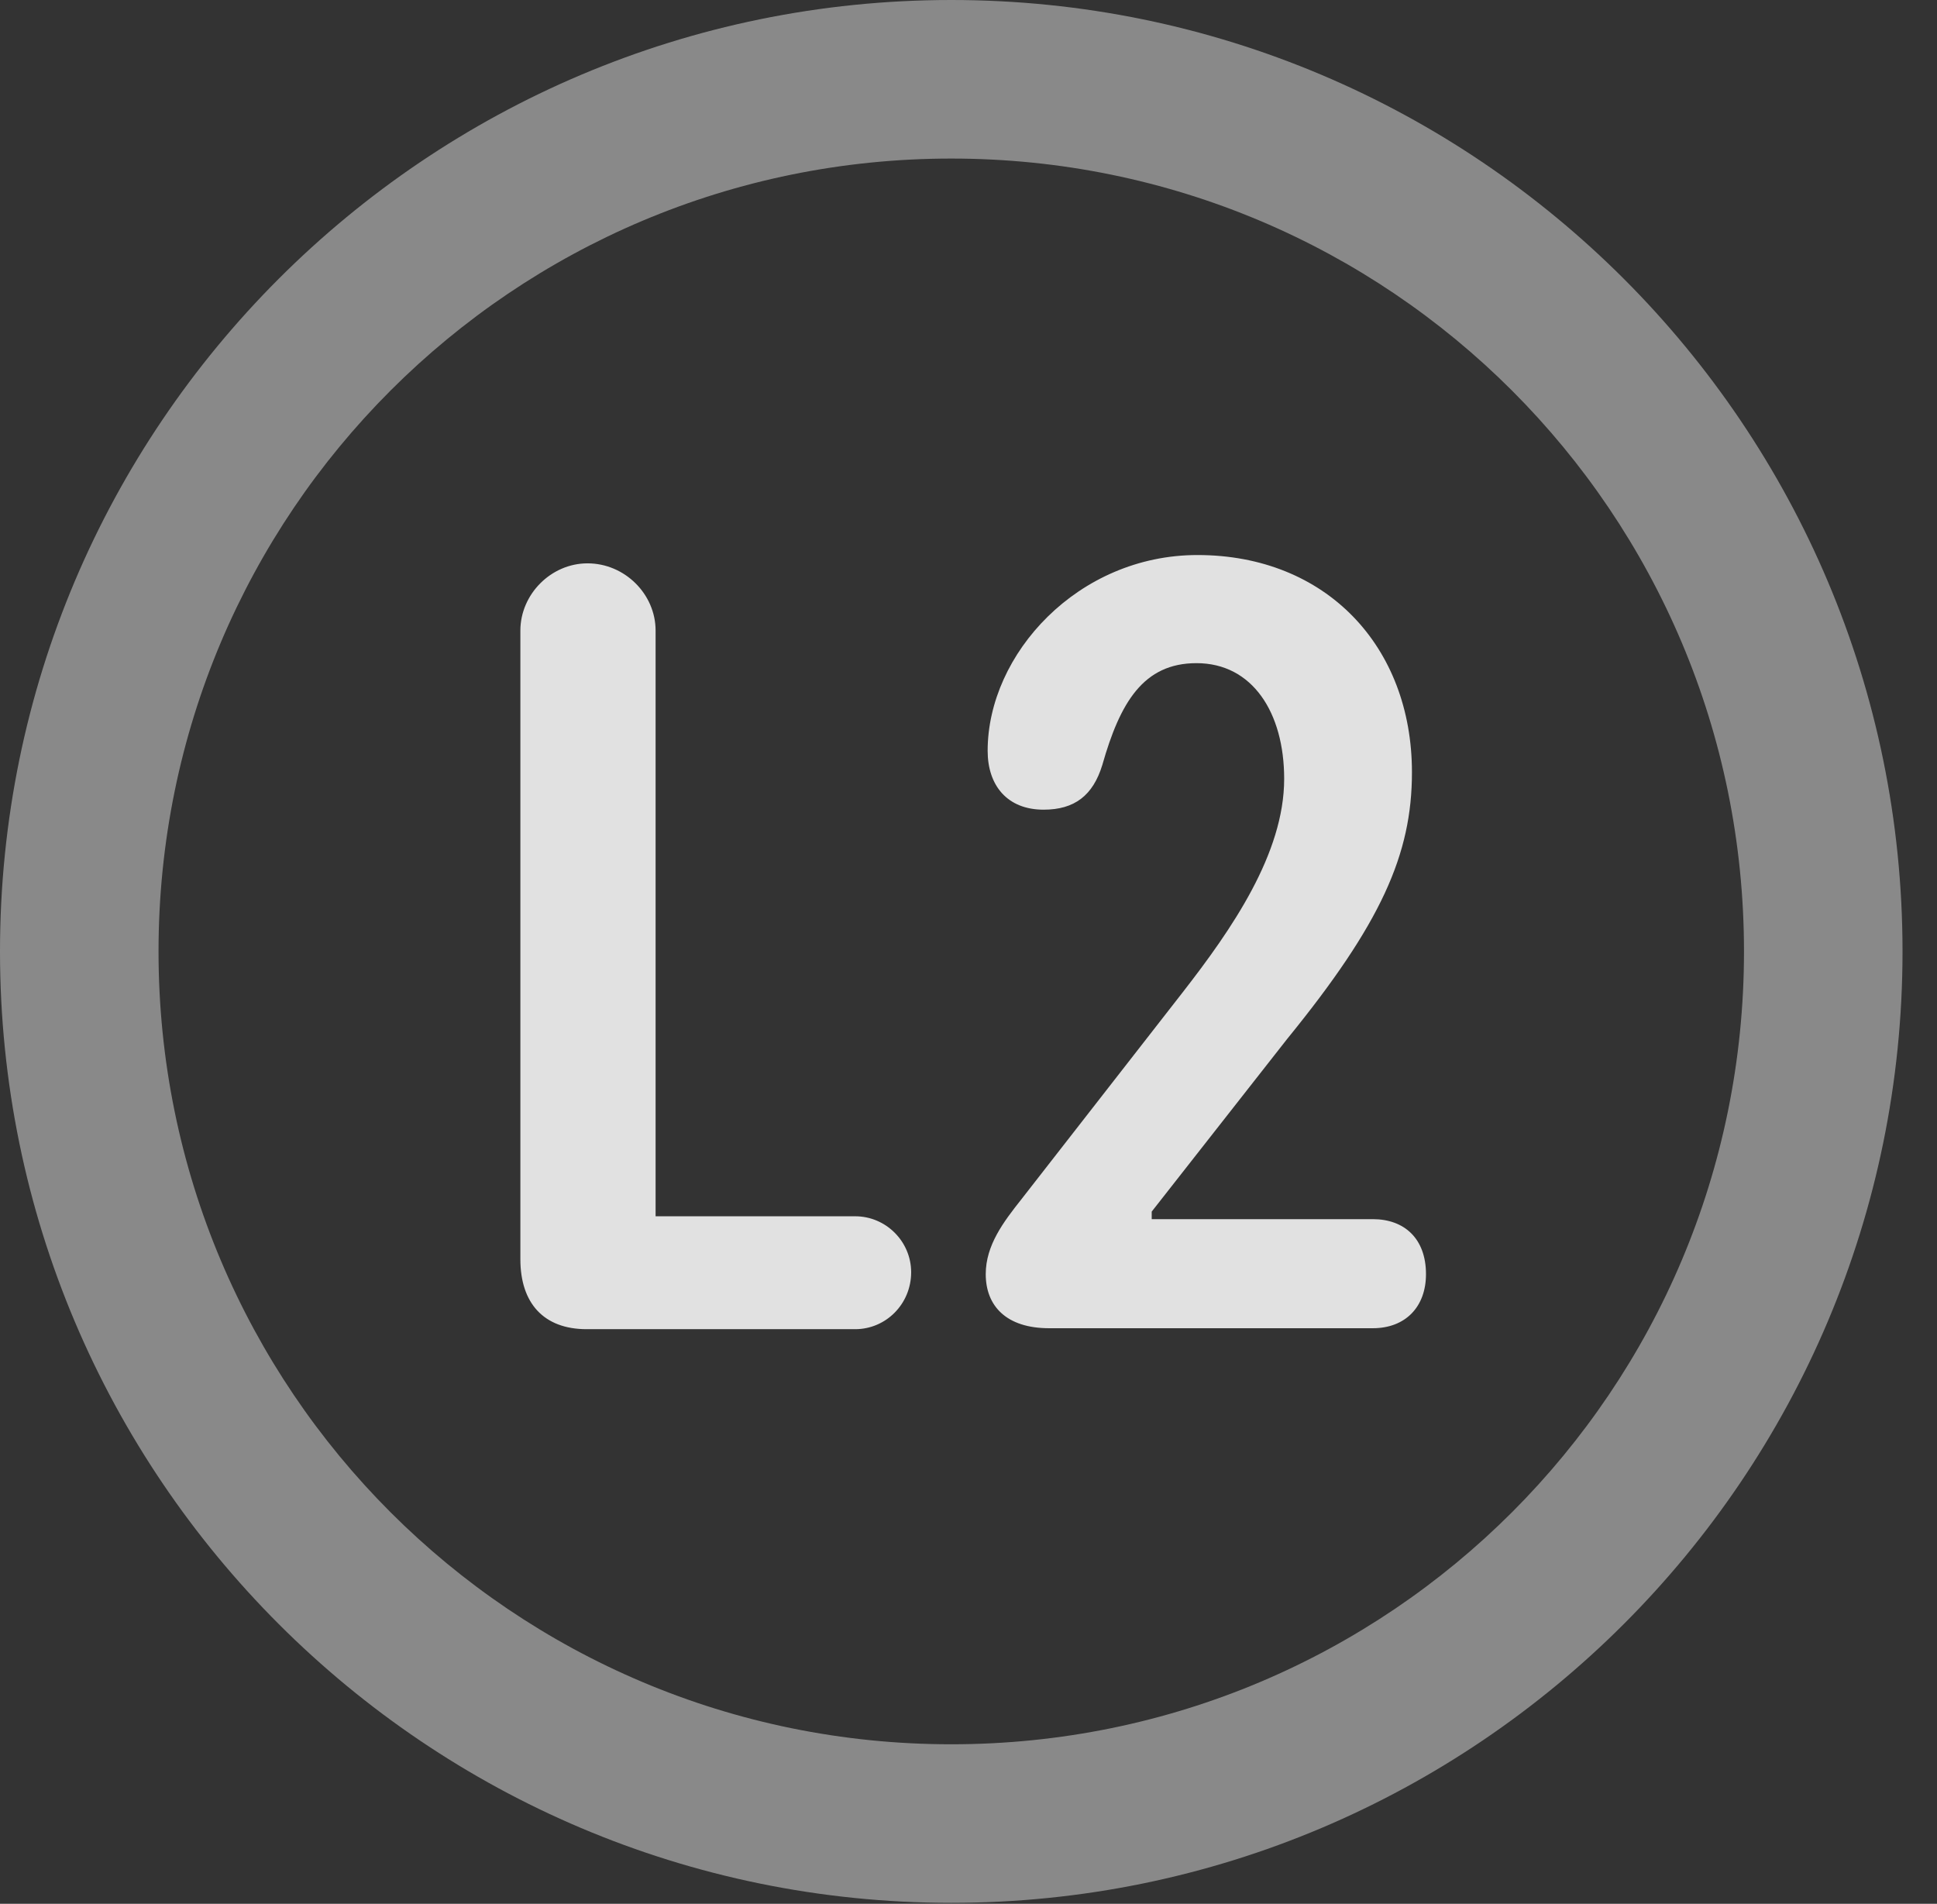 <?xml version="1.0" encoding="UTF-8"?>
<!--Generator: Apple Native CoreSVG 341-->
<!DOCTYPE svg
PUBLIC "-//W3C//DTD SVG 1.1//EN"
       "http://www.w3.org/Graphics/SVG/1.1/DTD/svg11.dtd">
<svg version="1.1" xmlns="http://www.w3.org/2000/svg" xmlns:xlink="http://www.w3.org/1999/xlink" viewBox="0 0 20.283 19.932">
 <rect x="0" y="0" width="20.283" height="19.932" fill="#333333" stroke="none"/>
 <g>
  <rect height="19.932" opacity="0" width="20.283" x="0" y="0"/>
  <path d="M9.961 19.922C15.459 19.922 19.922 15.459 19.922 9.961C19.922 4.463 15.459 0 9.961 0C4.463 0 0 4.463 0 9.961C0 15.459 4.463 19.922 9.961 19.922ZM9.961 18.262C5.371 18.262 1.66 14.551 1.66 9.961C1.66 5.371 5.371 1.66 9.961 1.66C14.551 1.66 18.262 5.371 18.262 9.961C18.262 14.551 14.551 18.262 9.961 18.262Z" fill="white" fill-opacity="0.425"/>
  <path d="M6.143 13.916L8.955 13.916C9.277 13.916 9.541 13.652 9.541 13.32C9.541 12.998 9.277 12.734 8.955 12.734L6.865 12.734L6.865 6.602C6.865 6.221 6.543 5.898 6.152 5.898C5.771 5.898 5.449 6.221 5.449 6.602L5.449 13.184C5.449 13.643 5.693 13.916 6.143 13.916ZM10.986 13.906L14.375 13.906C14.717 13.906 14.932 13.682 14.932 13.34C14.932 12.969 14.707 12.764 14.375 12.764L12.06 12.764L12.06 12.685L13.477 10.879C14.463 9.668 14.785 8.945 14.785 8.086C14.785 6.768 13.887 5.811 12.539 5.811C11.289 5.811 10.342 6.846 10.342 7.861C10.342 8.223 10.547 8.477 10.928 8.477C11.25 8.477 11.445 8.33 11.543 8.008C11.729 7.354 11.973 6.943 12.529 6.943C13.115 6.943 13.447 7.461 13.447 8.154C13.447 8.936 12.9 9.727 12.383 10.391L10.693 12.559C10.508 12.793 10.322 13.037 10.322 13.34C10.322 13.672 10.537 13.906 10.986 13.906Z" fill="white" fill-opacity="0.85"/>
 </g>
</svg>
